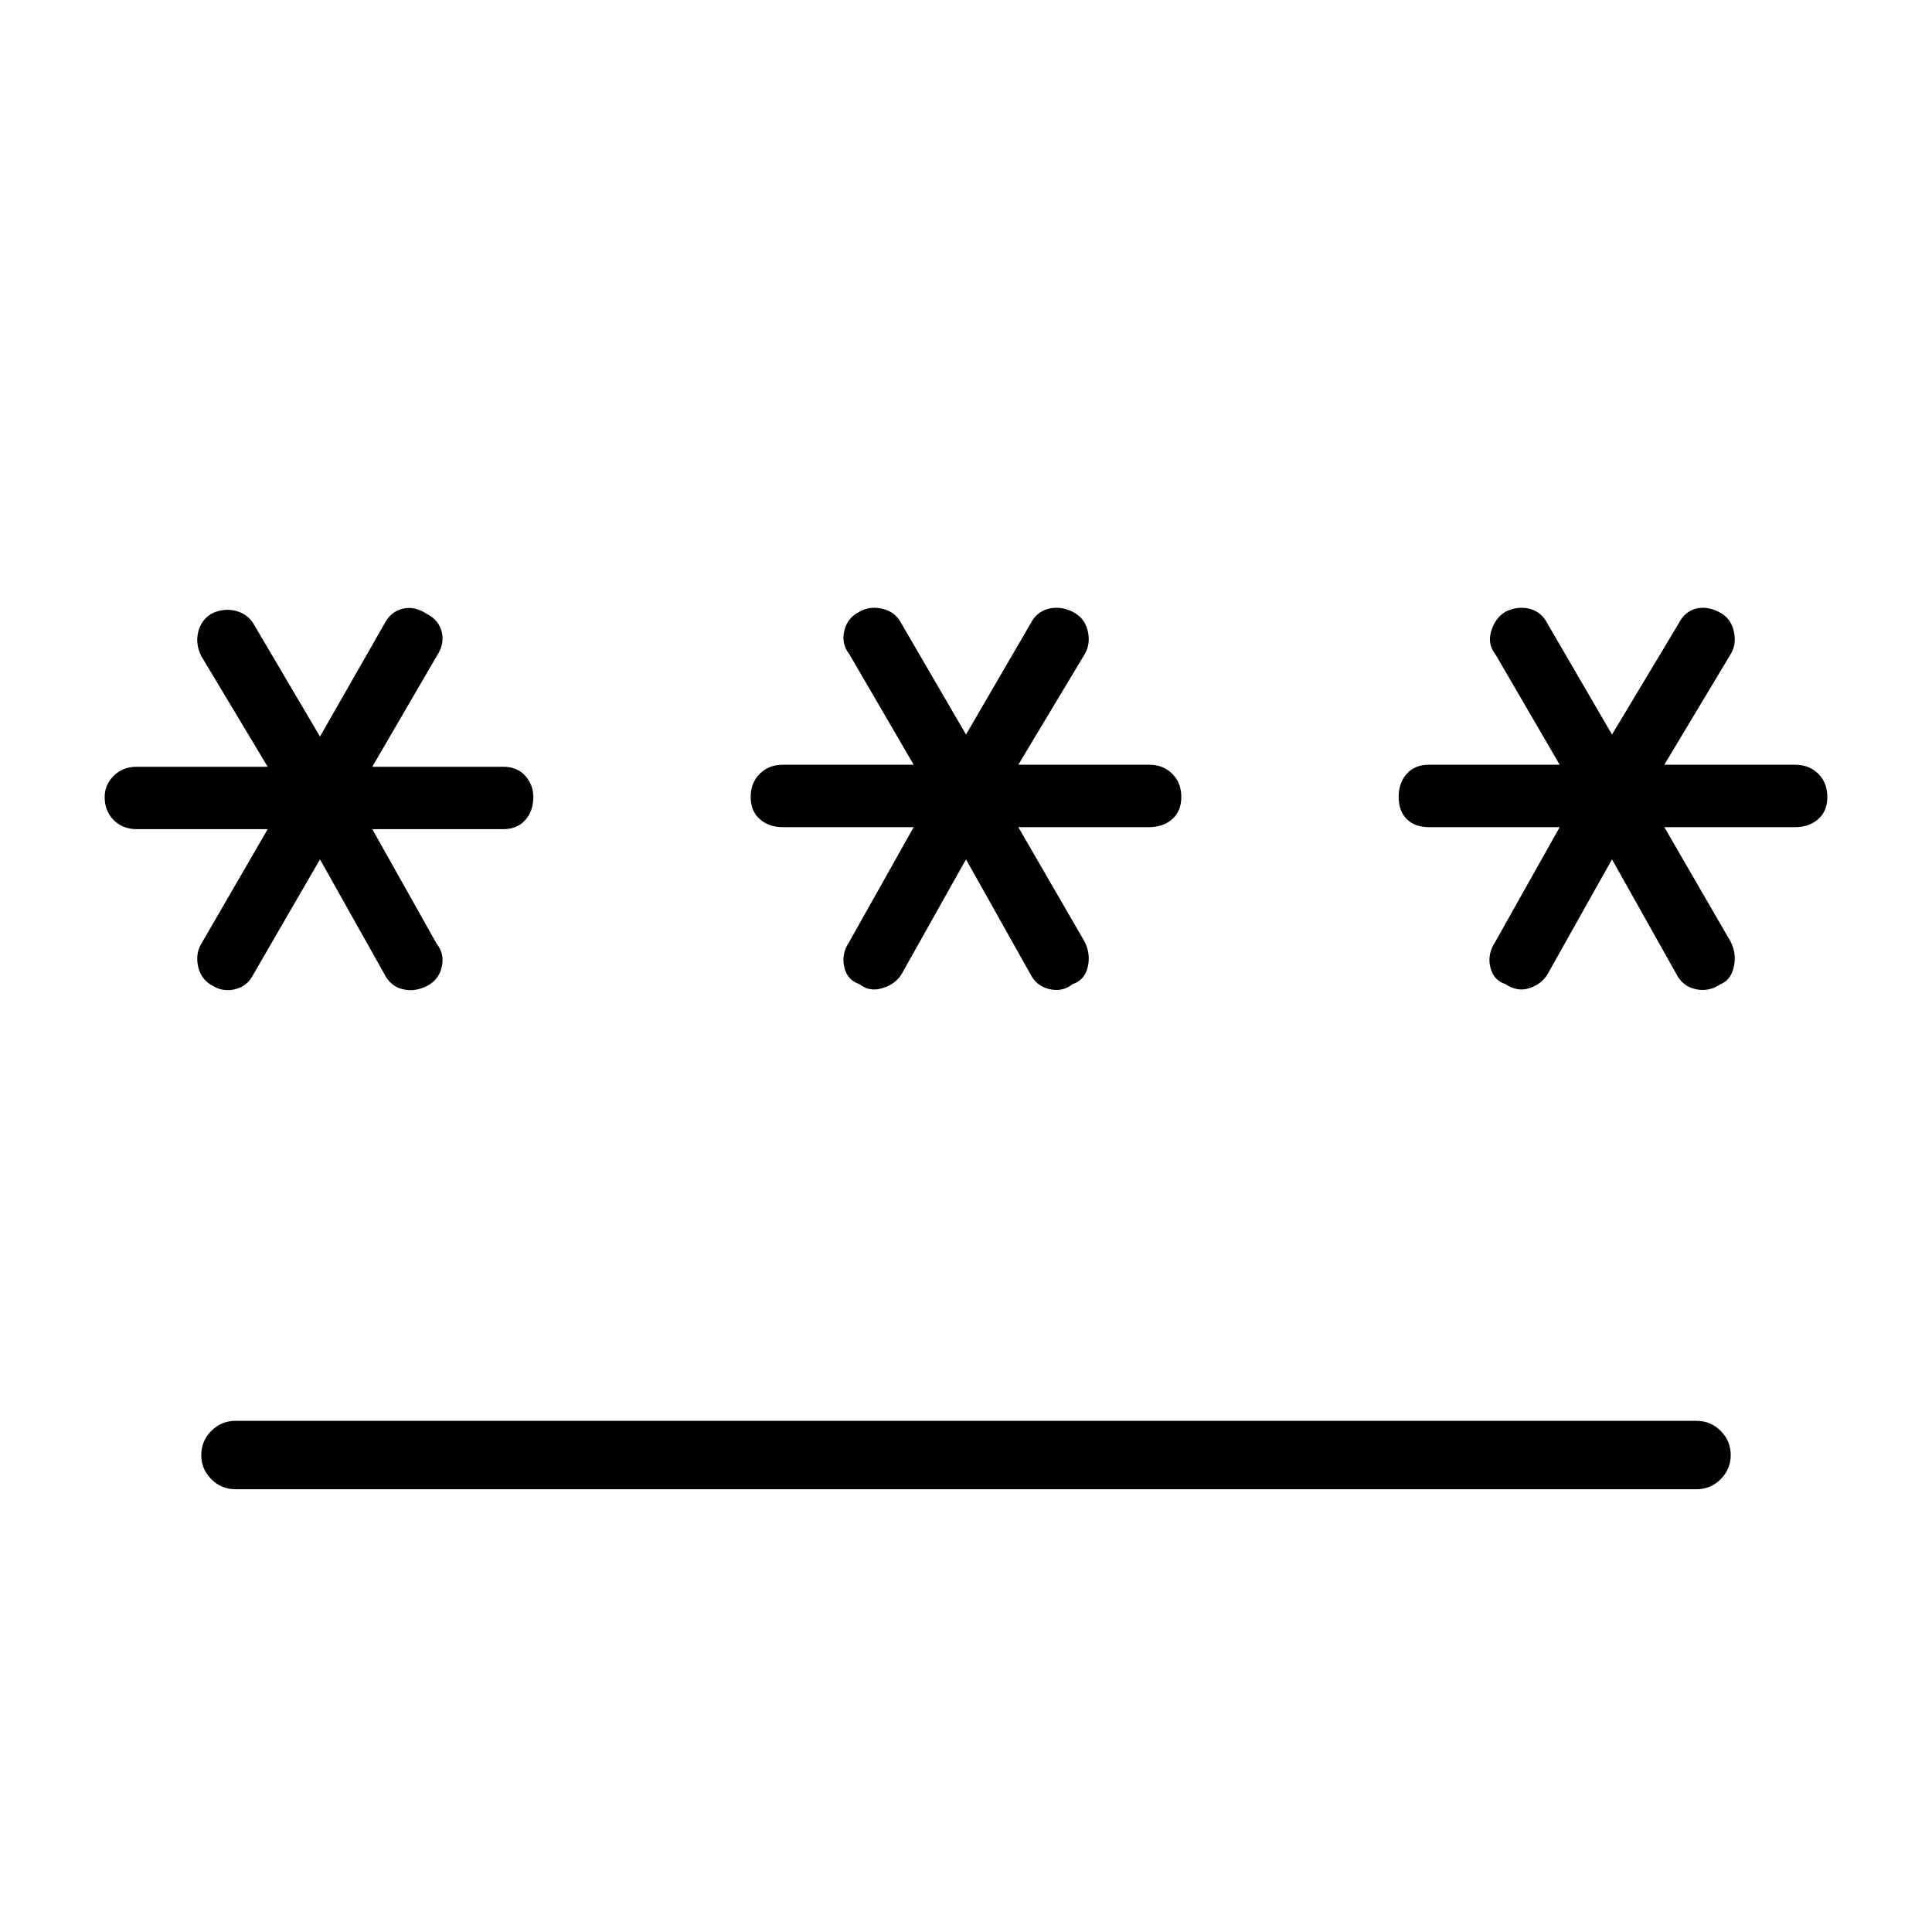 <svg xmlns="http://www.w3.org/2000/svg" height="40" width="40"><path d="M4.875 30.833Q4.583 30.833 4.375 30.625Q4.167 30.417 4.167 30.125Q4.167 29.833 4.375 29.625Q4.583 29.417 4.875 29.417H35.125Q35.417 29.417 35.625 29.625Q35.833 29.833 35.833 30.125Q35.833 30.417 35.625 30.625Q35.417 30.833 35.125 30.833ZM4.417 20.417Q4.167 20.292 4.104 20.021Q4.042 19.75 4.167 19.542L5.542 17.167H2.833Q2.542 17.167 2.354 16.979Q2.167 16.792 2.167 16.5Q2.167 16.25 2.354 16.062Q2.542 15.875 2.833 15.875H5.542L4.167 13.583Q4.042 13.333 4.104 13.083Q4.167 12.833 4.375 12.708Q4.625 12.583 4.875 12.646Q5.125 12.708 5.25 12.917L6.625 15.25L7.958 12.917Q8.083 12.667 8.333 12.604Q8.583 12.542 8.833 12.708Q9.083 12.833 9.146 13.083Q9.208 13.333 9.042 13.583L7.708 15.875H10.417Q10.708 15.875 10.875 16.062Q11.042 16.25 11.042 16.5Q11.042 16.792 10.875 16.979Q10.708 17.167 10.417 17.167H7.708L9.042 19.542Q9.208 19.75 9.146 20.021Q9.083 20.292 8.833 20.417Q8.583 20.542 8.333 20.479Q8.083 20.417 7.958 20.167L6.625 17.792L5.25 20.167Q5.125 20.417 4.875 20.479Q4.625 20.542 4.417 20.417ZM17.792 20.375Q17.542 20.292 17.479 20.021Q17.417 19.75 17.583 19.5L18.917 17.125H16.208Q15.917 17.125 15.729 16.958Q15.542 16.792 15.542 16.5Q15.542 16.208 15.729 16.021Q15.917 15.833 16.208 15.833H18.917L17.583 13.542Q17.417 13.333 17.479 13.063Q17.542 12.792 17.792 12.667Q18 12.542 18.271 12.604Q18.542 12.667 18.667 12.917L20 15.208L21.333 12.917Q21.458 12.667 21.708 12.604Q21.958 12.542 22.208 12.667Q22.458 12.792 22.521 13.063Q22.583 13.333 22.458 13.542L21.083 15.833H23.792Q24.083 15.833 24.271 16.021Q24.458 16.208 24.458 16.5Q24.458 16.792 24.271 16.958Q24.083 17.125 23.792 17.125H21.083L22.458 19.5Q22.583 19.75 22.521 20.021Q22.458 20.292 22.208 20.375Q22 20.542 21.729 20.479Q21.458 20.417 21.333 20.167L20 17.792L18.667 20.167Q18.542 20.375 18.271 20.458Q18 20.542 17.792 20.375ZM31.167 20.375Q30.917 20.292 30.854 20.021Q30.792 19.75 30.958 19.5L32.292 17.125H29.583Q29.292 17.125 29.125 16.958Q28.958 16.792 28.958 16.5Q28.958 16.208 29.125 16.021Q29.292 15.833 29.583 15.833H32.292L30.958 13.542Q30.792 13.333 30.875 13.063Q30.958 12.792 31.167 12.667Q31.417 12.542 31.667 12.604Q31.917 12.667 32.042 12.917L33.375 15.208L34.75 12.917Q34.875 12.667 35.104 12.604Q35.333 12.542 35.583 12.667Q35.833 12.792 35.896 13.063Q35.958 13.333 35.833 13.542L34.458 15.833H37.167Q37.458 15.833 37.646 16.021Q37.833 16.208 37.833 16.5Q37.833 16.792 37.646 16.958Q37.458 17.125 37.167 17.125H34.458L35.833 19.5Q35.958 19.75 35.896 20.021Q35.833 20.292 35.625 20.375Q35.375 20.542 35.104 20.479Q34.833 20.417 34.708 20.167L33.375 17.792L32.042 20.167Q31.917 20.375 31.667 20.458Q31.417 20.542 31.167 20.375Z"/></svg>